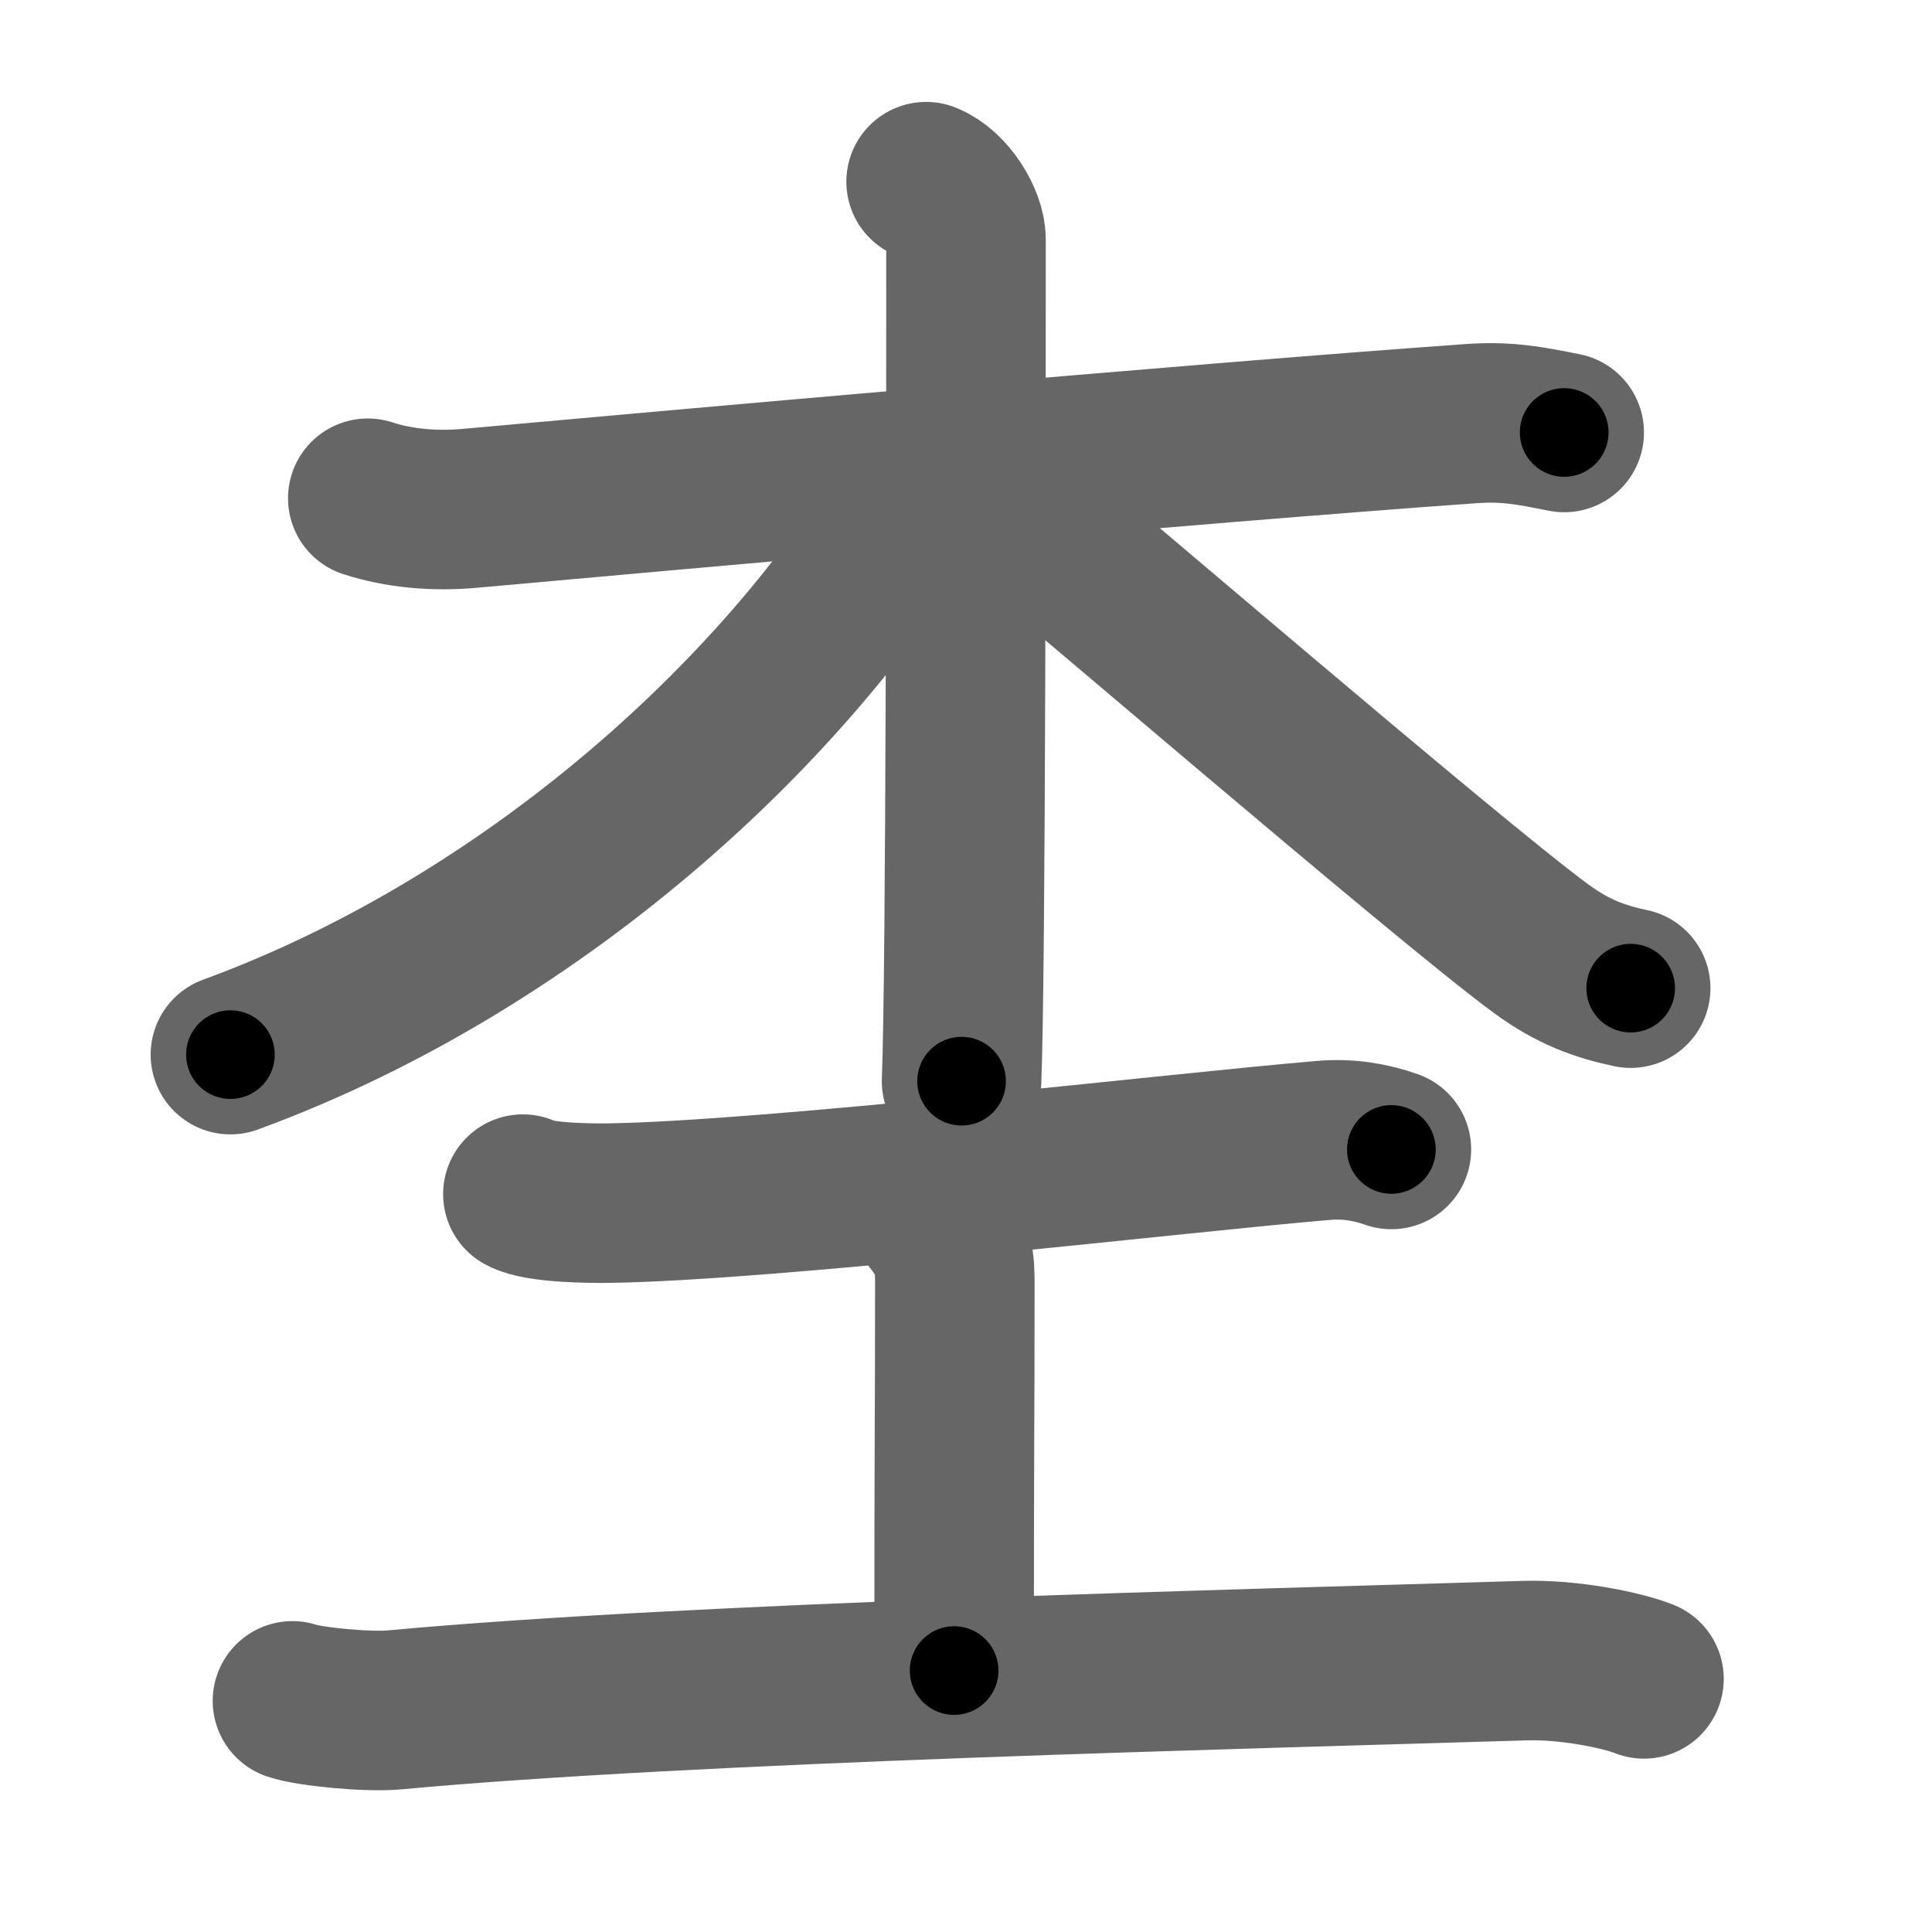 <svg xmlns="http://www.w3.org/2000/svg" width="109" height="109" viewBox="0 0 109 109" id="6762"><g fill="none" stroke="#666" stroke-width="9" stroke-linecap="round" stroke-linejoin="round"><g><g><path d="M20.75,28.11c1.75,0.57,3.74,0.75,5.75,0.57C36.75,27.75,67.5,25,83,23.9c2-0.14,3.25,0.1,5.25,0.5" /><path d="M52.25,10.25c1.25,0.5,2.25,2.22,2.25,3.25c0,10.5,0,41.25-0.25,47.5" /><path d="M52.25,26.75C45.5,39,30.75,53,13,59.5" /><path d="M54.5,26.5c4.78,3.86,27.27,23.24,32.47,27.04c1.76,1.29,3.27,1.84,5.03,2.21" /></g><g><path d="M29.5,67.37c0.9,0.5,3.84,0.52,4.77,0.51c9.23-0.13,32.48-2.88,40.41-3.54c1.39-0.12,2.66,0.1,3.82,0.51" /><path d="M52.62,68.75c1.25,1.56,1.25,2.5,1.25,3.75c0,8.76-0.04,6.74-0.04,21.75" /><path d="M16.5,95.96c0.92,0.32,4.2,0.65,5.75,0.51C39,94.91,70.75,94.16,86,93.69c2.5-0.08,5.5,0.53,6.75,1.03" /></g></g></g><g fill="none" stroke="#000" stroke-width="5" stroke-linecap="round" stroke-linejoin="round"><g><g><path d="M20.75,28.11c1.75,0.57,3.74,0.75,5.75,0.57C36.75,27.75,67.5,25,83,23.9c2-0.14,3.25,0.1,5.25,0.5" stroke-dasharray="67.81" stroke-dashoffset="67.81"><animate id="0" attributeName="stroke-dashoffset" values="67.81;0" dur="0.51s" fill="freeze" begin="0s;6762.click" /></path><path d="M52.25,10.25c1.25,0.5,2.25,2.22,2.25,3.25c0,10.5,0,41.25-0.25,47.5" stroke-dasharray="51.63" stroke-dashoffset="51.63"><animate attributeName="stroke-dashoffset" values="51.63" fill="freeze" begin="6762.click" /><animate id="1" attributeName="stroke-dashoffset" values="51.63;0" dur="0.52s" fill="freeze" begin="0.end" /></path><path d="M52.25,26.75C45.5,39,30.75,53,13,59.5" stroke-dasharray="52.11" stroke-dashoffset="52.11"><animate attributeName="stroke-dashoffset" values="52.11" fill="freeze" begin="6762.click" /><animate id="2" attributeName="stroke-dashoffset" values="52.11;0" dur="0.52s" fill="freeze" begin="1.end" /></path><path d="M54.5,26.5c4.78,3.86,27.27,23.24,32.47,27.04c1.76,1.29,3.27,1.84,5.03,2.21" stroke-dasharray="47.8" stroke-dashoffset="47.8"><animate attributeName="stroke-dashoffset" values="47.8" fill="freeze" begin="6762.click" /><animate id="3" attributeName="stroke-dashoffset" values="47.8;0" dur="0.48s" fill="freeze" begin="2.end" /></path></g><g><path d="M29.5,67.37c0.9,0.5,3.84,0.52,4.77,0.51c9.23-0.13,32.48-2.88,40.41-3.54c1.39-0.12,2.66,0.1,3.82,0.51" stroke-dasharray="49.28" stroke-dashoffset="49.28"><animate attributeName="stroke-dashoffset" values="49.28" fill="freeze" begin="6762.click" /><animate id="4" attributeName="stroke-dashoffset" values="49.28;0" dur="0.49s" fill="freeze" begin="3.end" /></path><path d="M52.62,68.75c1.25,1.56,1.25,2.5,1.25,3.75c0,8.76-0.04,6.74-0.04,21.75" stroke-dasharray="25.81" stroke-dashoffset="25.81"><animate attributeName="stroke-dashoffset" values="25.81" fill="freeze" begin="6762.click" /><animate id="5" attributeName="stroke-dashoffset" values="25.81;0" dur="0.26s" fill="freeze" begin="4.end" /></path><path d="M16.5,95.96c0.92,0.32,4.2,0.65,5.75,0.51C39,94.91,70.75,94.16,86,93.69c2.5-0.08,5.5,0.53,6.75,1.03" stroke-dasharray="76.48" stroke-dashoffset="76.48"><animate attributeName="stroke-dashoffset" values="76.48" fill="freeze" begin="6762.click" /><animate id="6" attributeName="stroke-dashoffset" values="76.48;0" dur="0.58s" fill="freeze" begin="5.end" /></path></g></g></g></svg>